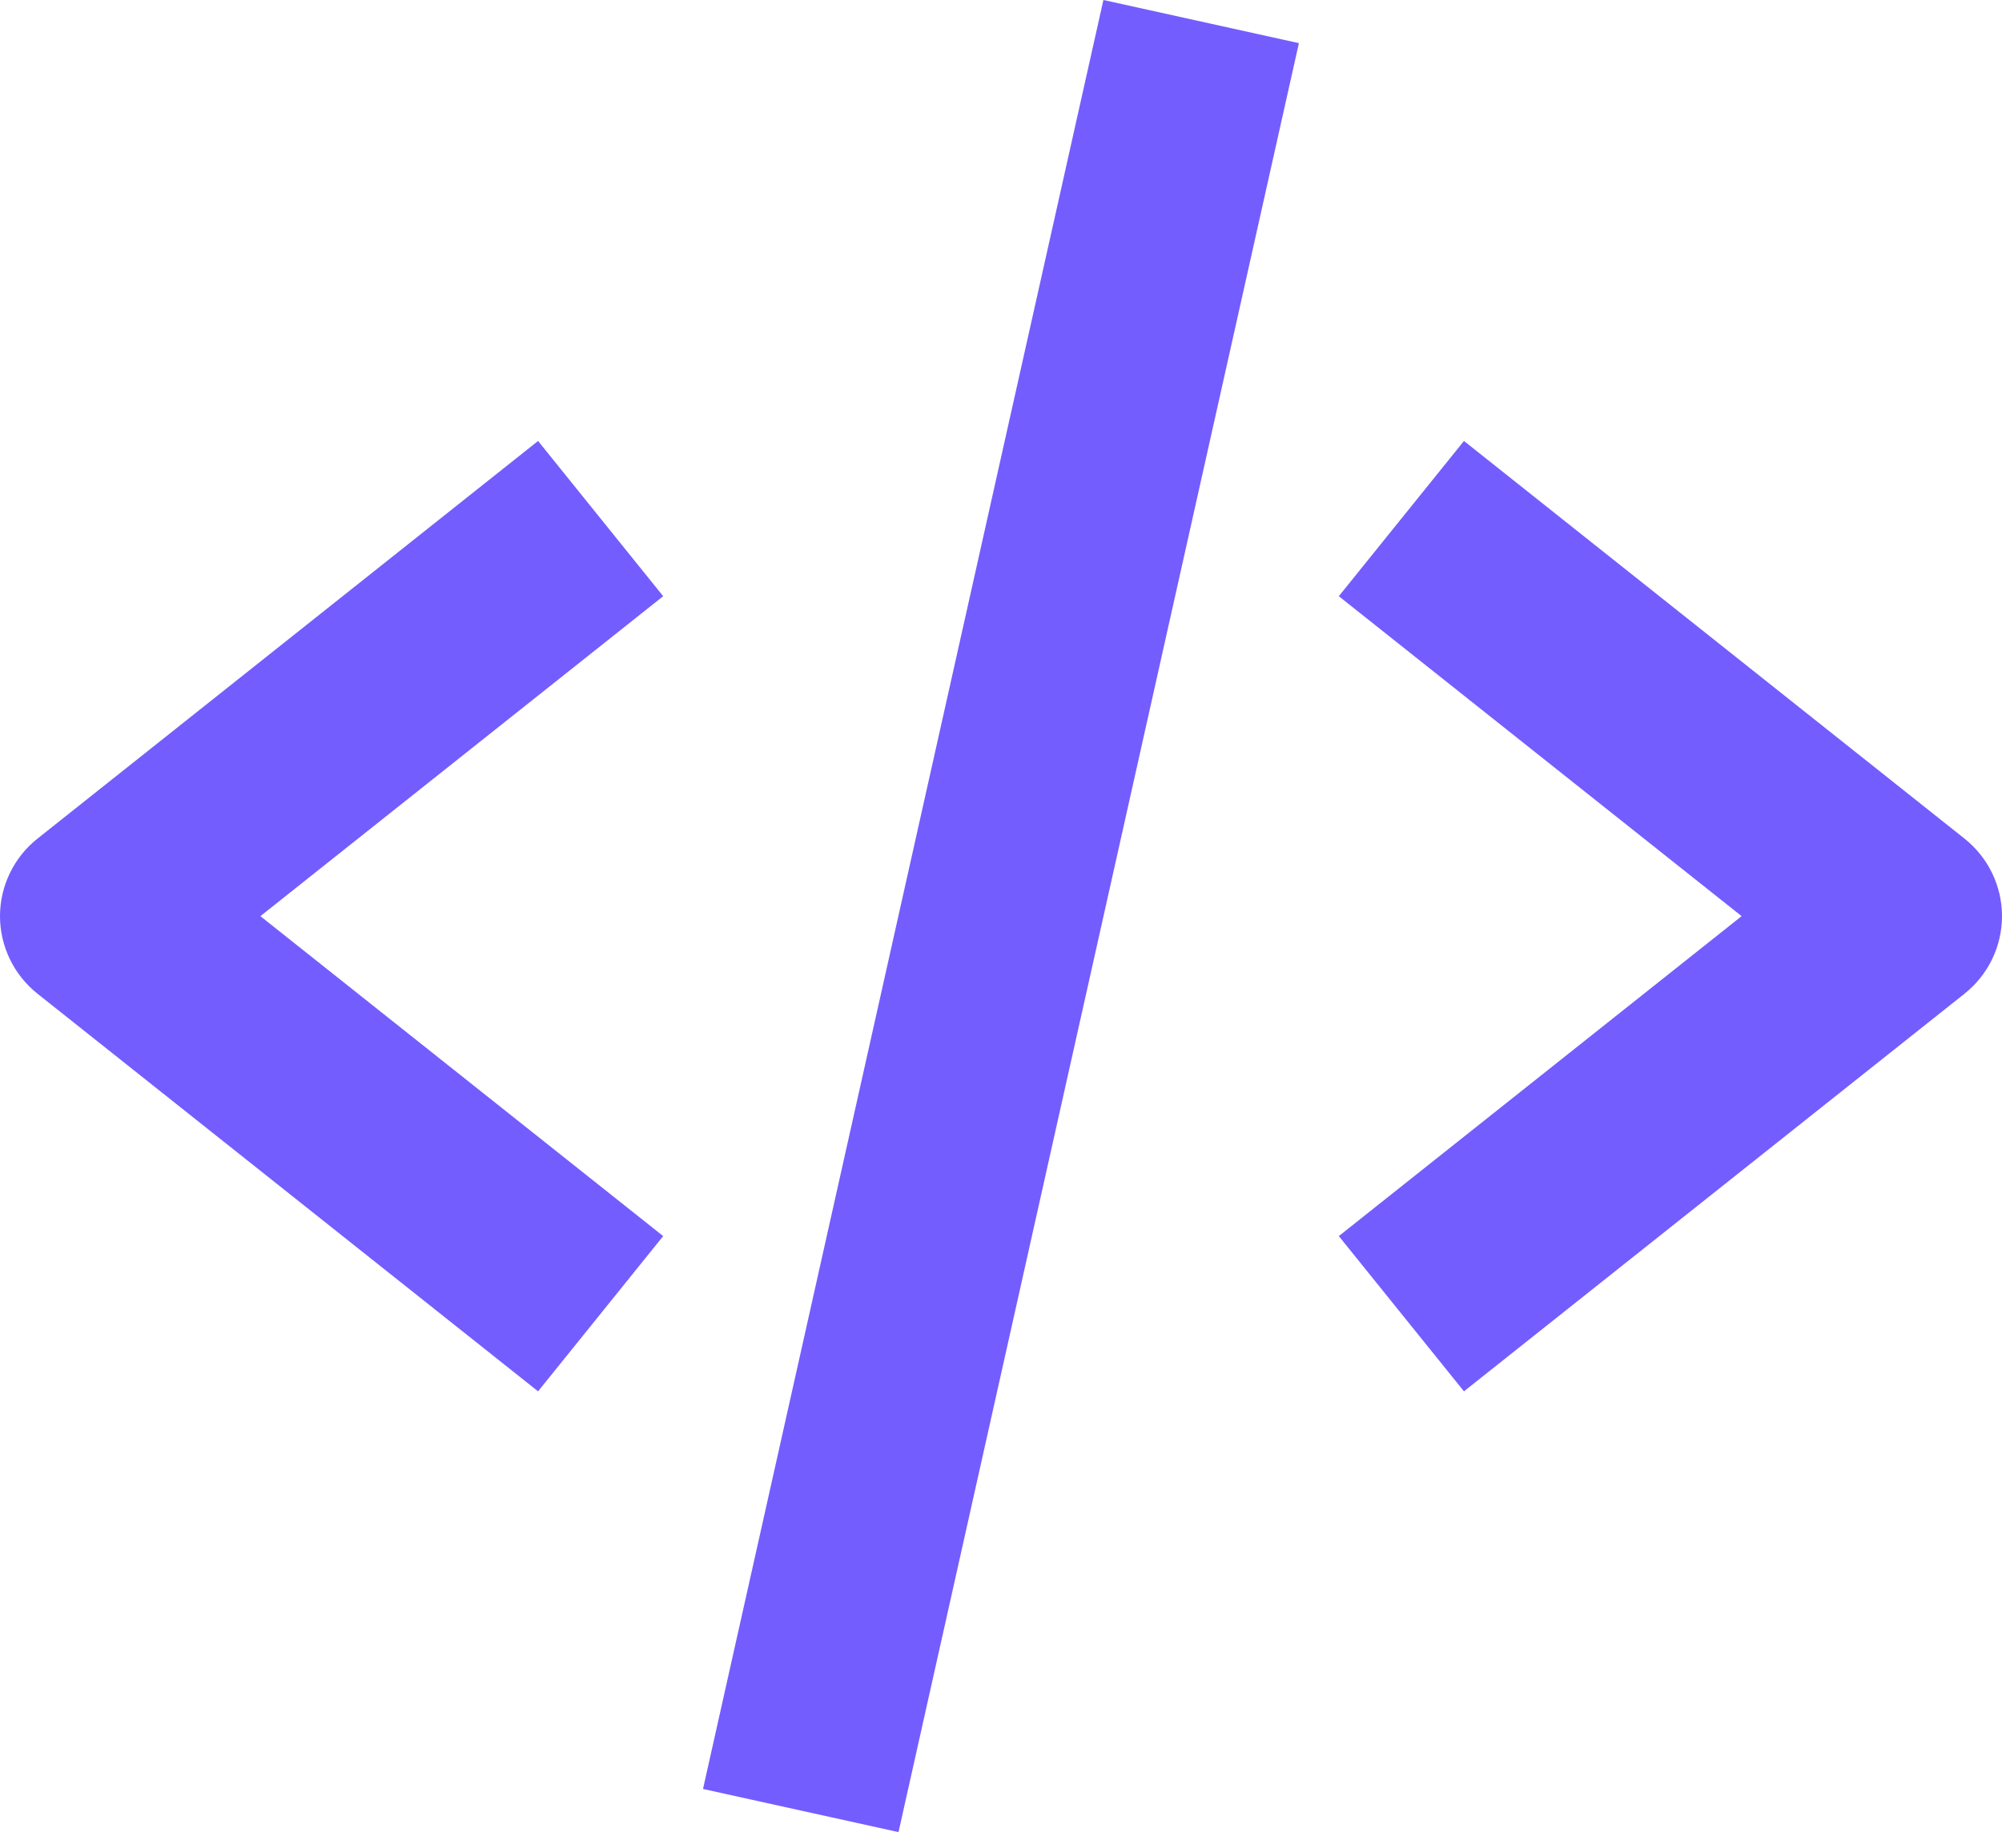 <svg width="65" height="60" viewBox="0 0 65 60" fill="none" xmlns="http://www.w3.org/2000/svg">
<path d="M17.47 45.179L21.532 40.138L8.454 29.749L21.532 19.36L17.47 14.319L1.22 27.229C0.839 27.531 0.532 27.914 0.321 28.351C0.11 28.787 0 29.265 0 29.749C0 30.233 0.11 30.711 0.321 31.147C0.532 31.584 0.839 31.967 1.22 32.27L17.47 45.179ZM47.531 14.319L43.468 19.36L56.546 29.749L43.468 40.138L47.531 45.179L63.78 32.27C64.16 31.967 64.468 31.584 64.679 31.147C64.89 30.711 65 30.233 65 29.749C65 29.265 64.89 28.787 64.679 28.351C64.468 27.914 64.16 27.531 63.78 27.229L47.531 14.319ZM42.172 1.401L29.172 59.492L22.825 58.091L35.825 0L42.172 1.401Z" fill="#735DFE"/>
</svg>
